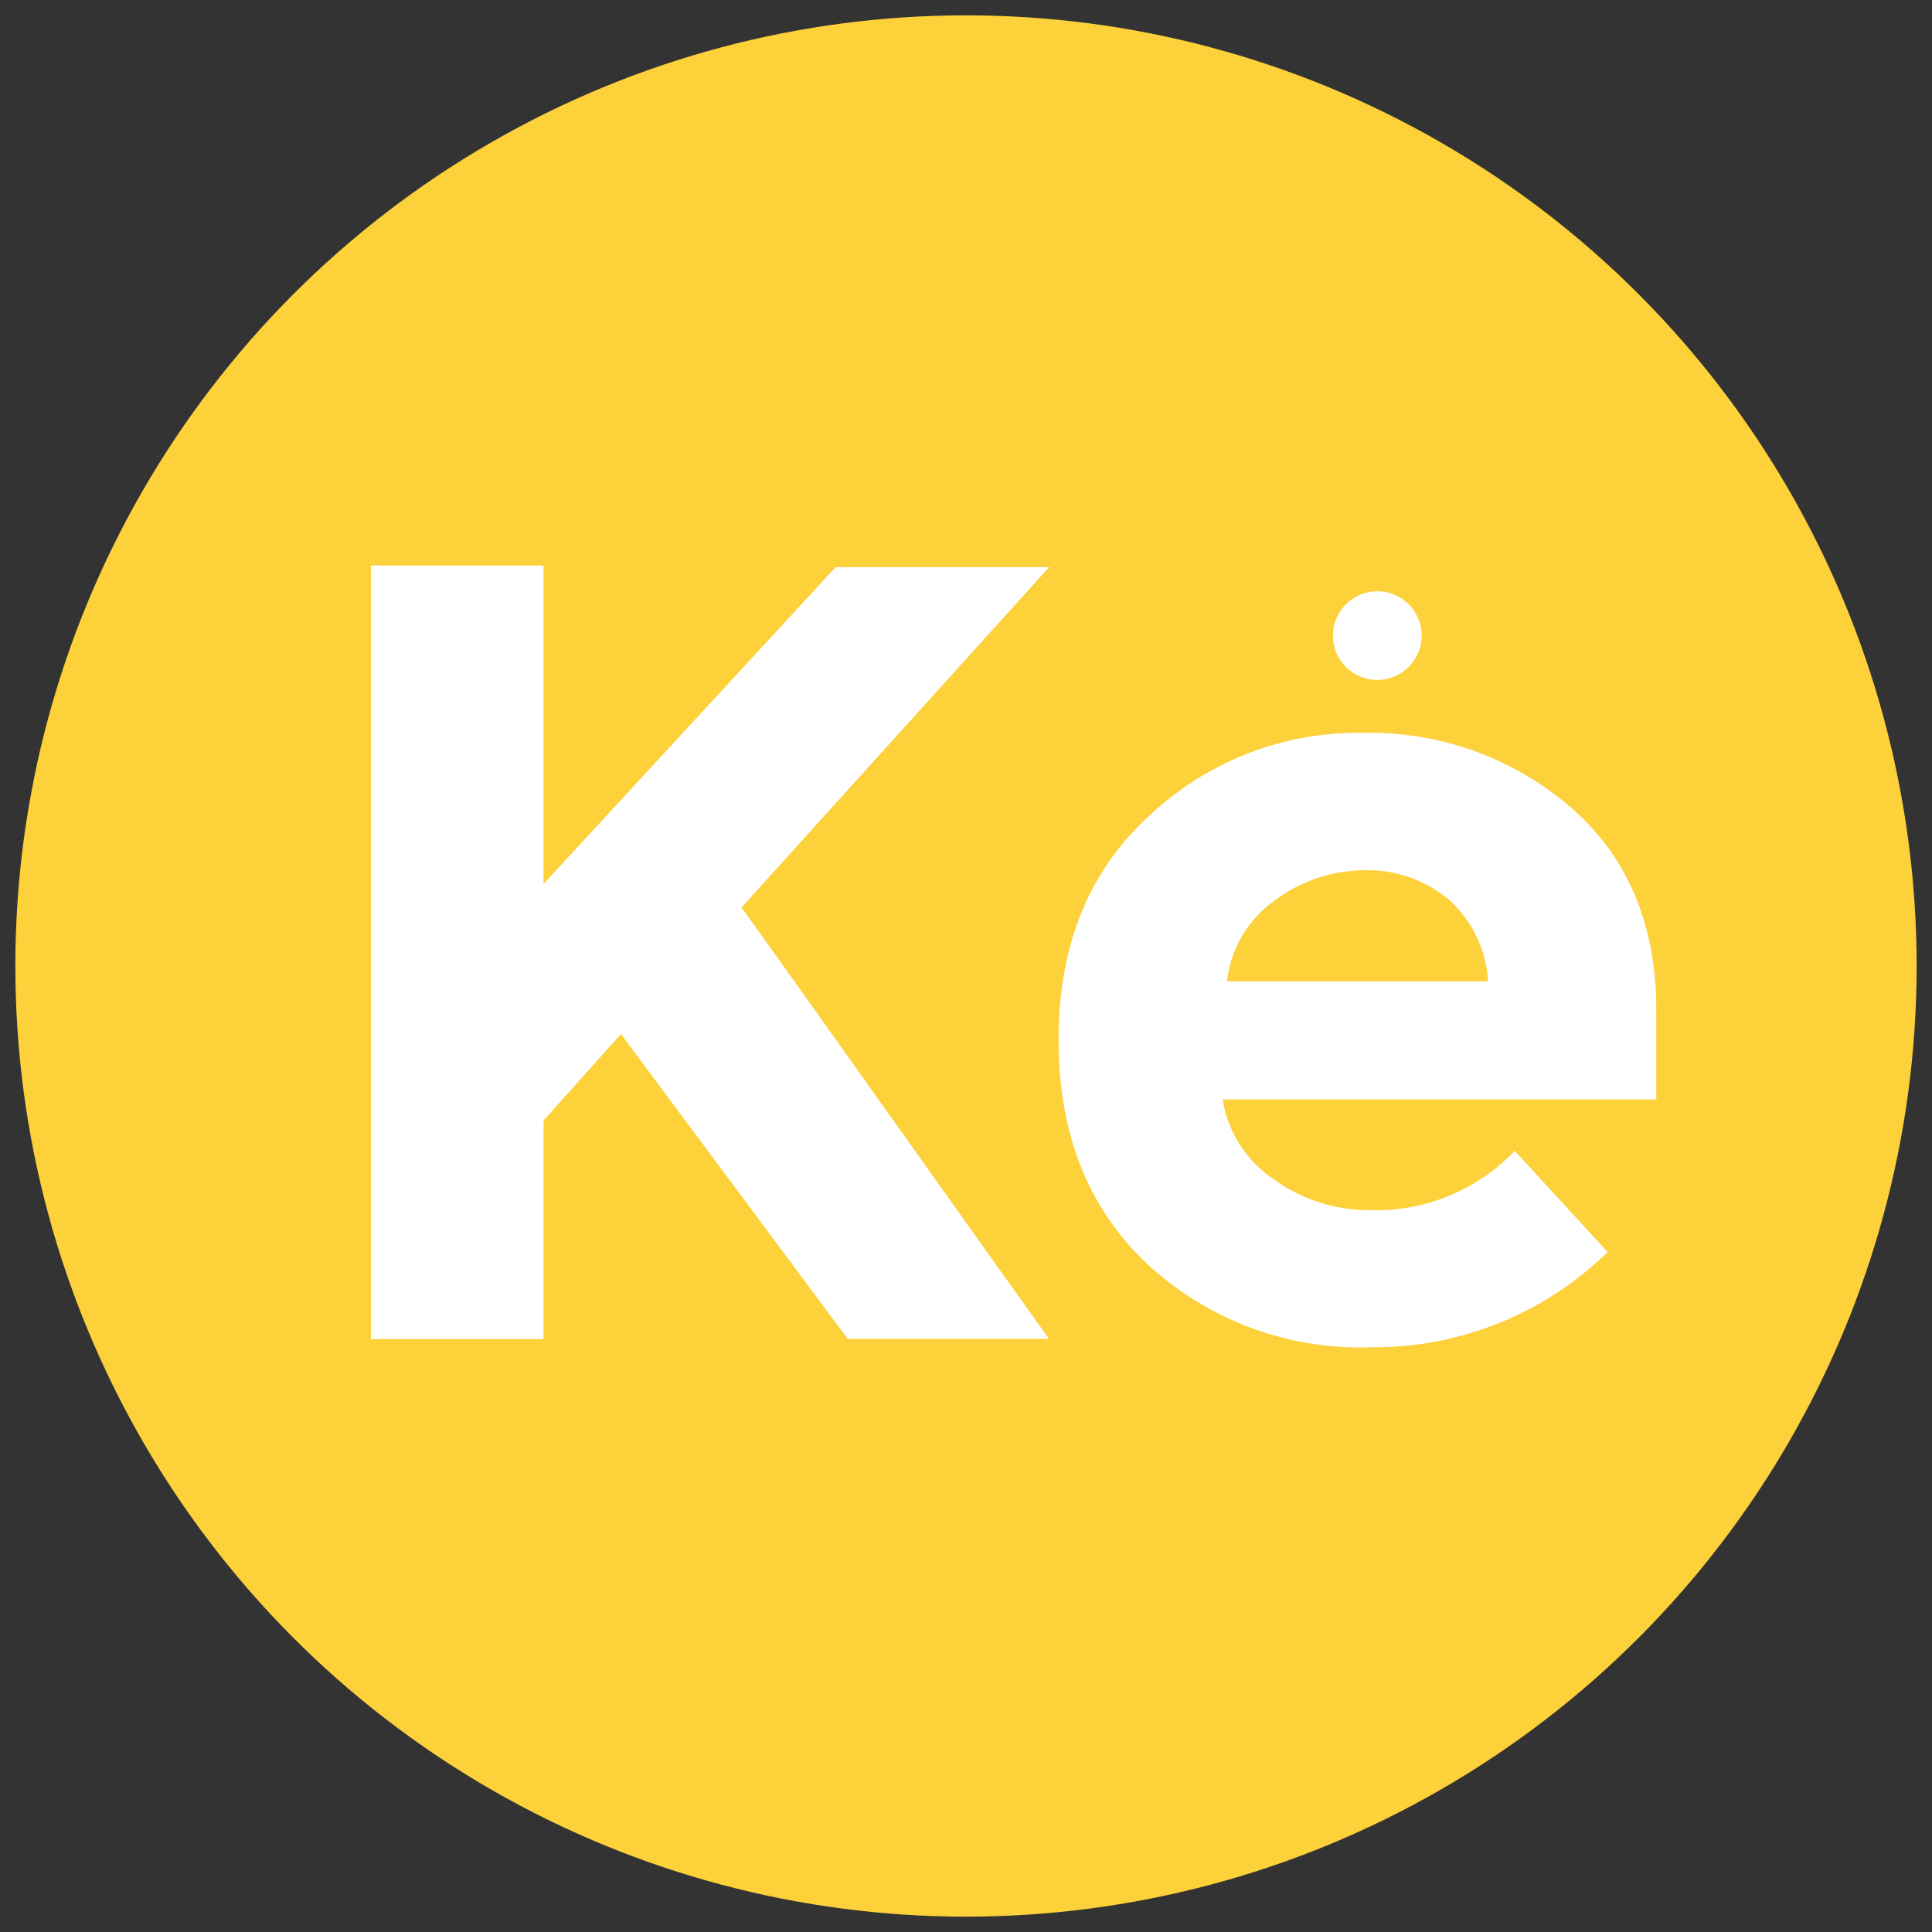 <svg id="Layer_1" data-name="Layer 1" xmlns="http://www.w3.org/2000/svg" viewBox="0 0 115.84 115.84"><rect x="0" y="0" width="115.84" height="115.84" fill="#333333" stroke="none"/><defs><style>.cls-1{fill:#fdd13a;}.cls-2{fill:#fff;}</style></defs><title>Krowdspace-Press-Set</title><circle class="cls-1" cx="57.92" cy="57.92" r="57"/><path class="cls-2" d="M22.24,33.91H32.59V53l17.52-19H62.91L44.46,54.41q2.39,3.32,8.82,12.37t9.62,13.5H50.83L37.23,62l-4.64,5.18V80.29H22.24Z"/><path class="cls-2" d="M96.39,75.07a20,20,0,0,1-14.17,5.71,18.79,18.79,0,0,1-13.44-5q-5.31-5-5.31-13.44t5.41-13.4a18.24,18.24,0,0,1,12.77-5A18.47,18.47,0,0,1,94.17,48.4q5.14,4.45,5.14,12.21v5.31h-26a7.09,7.09,0,0,0,3.05,4.78,9.76,9.76,0,0,0,5.84,1.86A11.45,11.45,0,0,0,90.82,69ZM86.83,53.91a7.54,7.54,0,0,0-5-1.73A9,9,0,0,0,76.42,54a6.85,6.85,0,0,0-2.85,4.84H89.22A7.07,7.07,0,0,0,86.83,53.91Z"/><circle class="cls-2" cx="82.58" cy="38.11" r="2.66"/></svg>